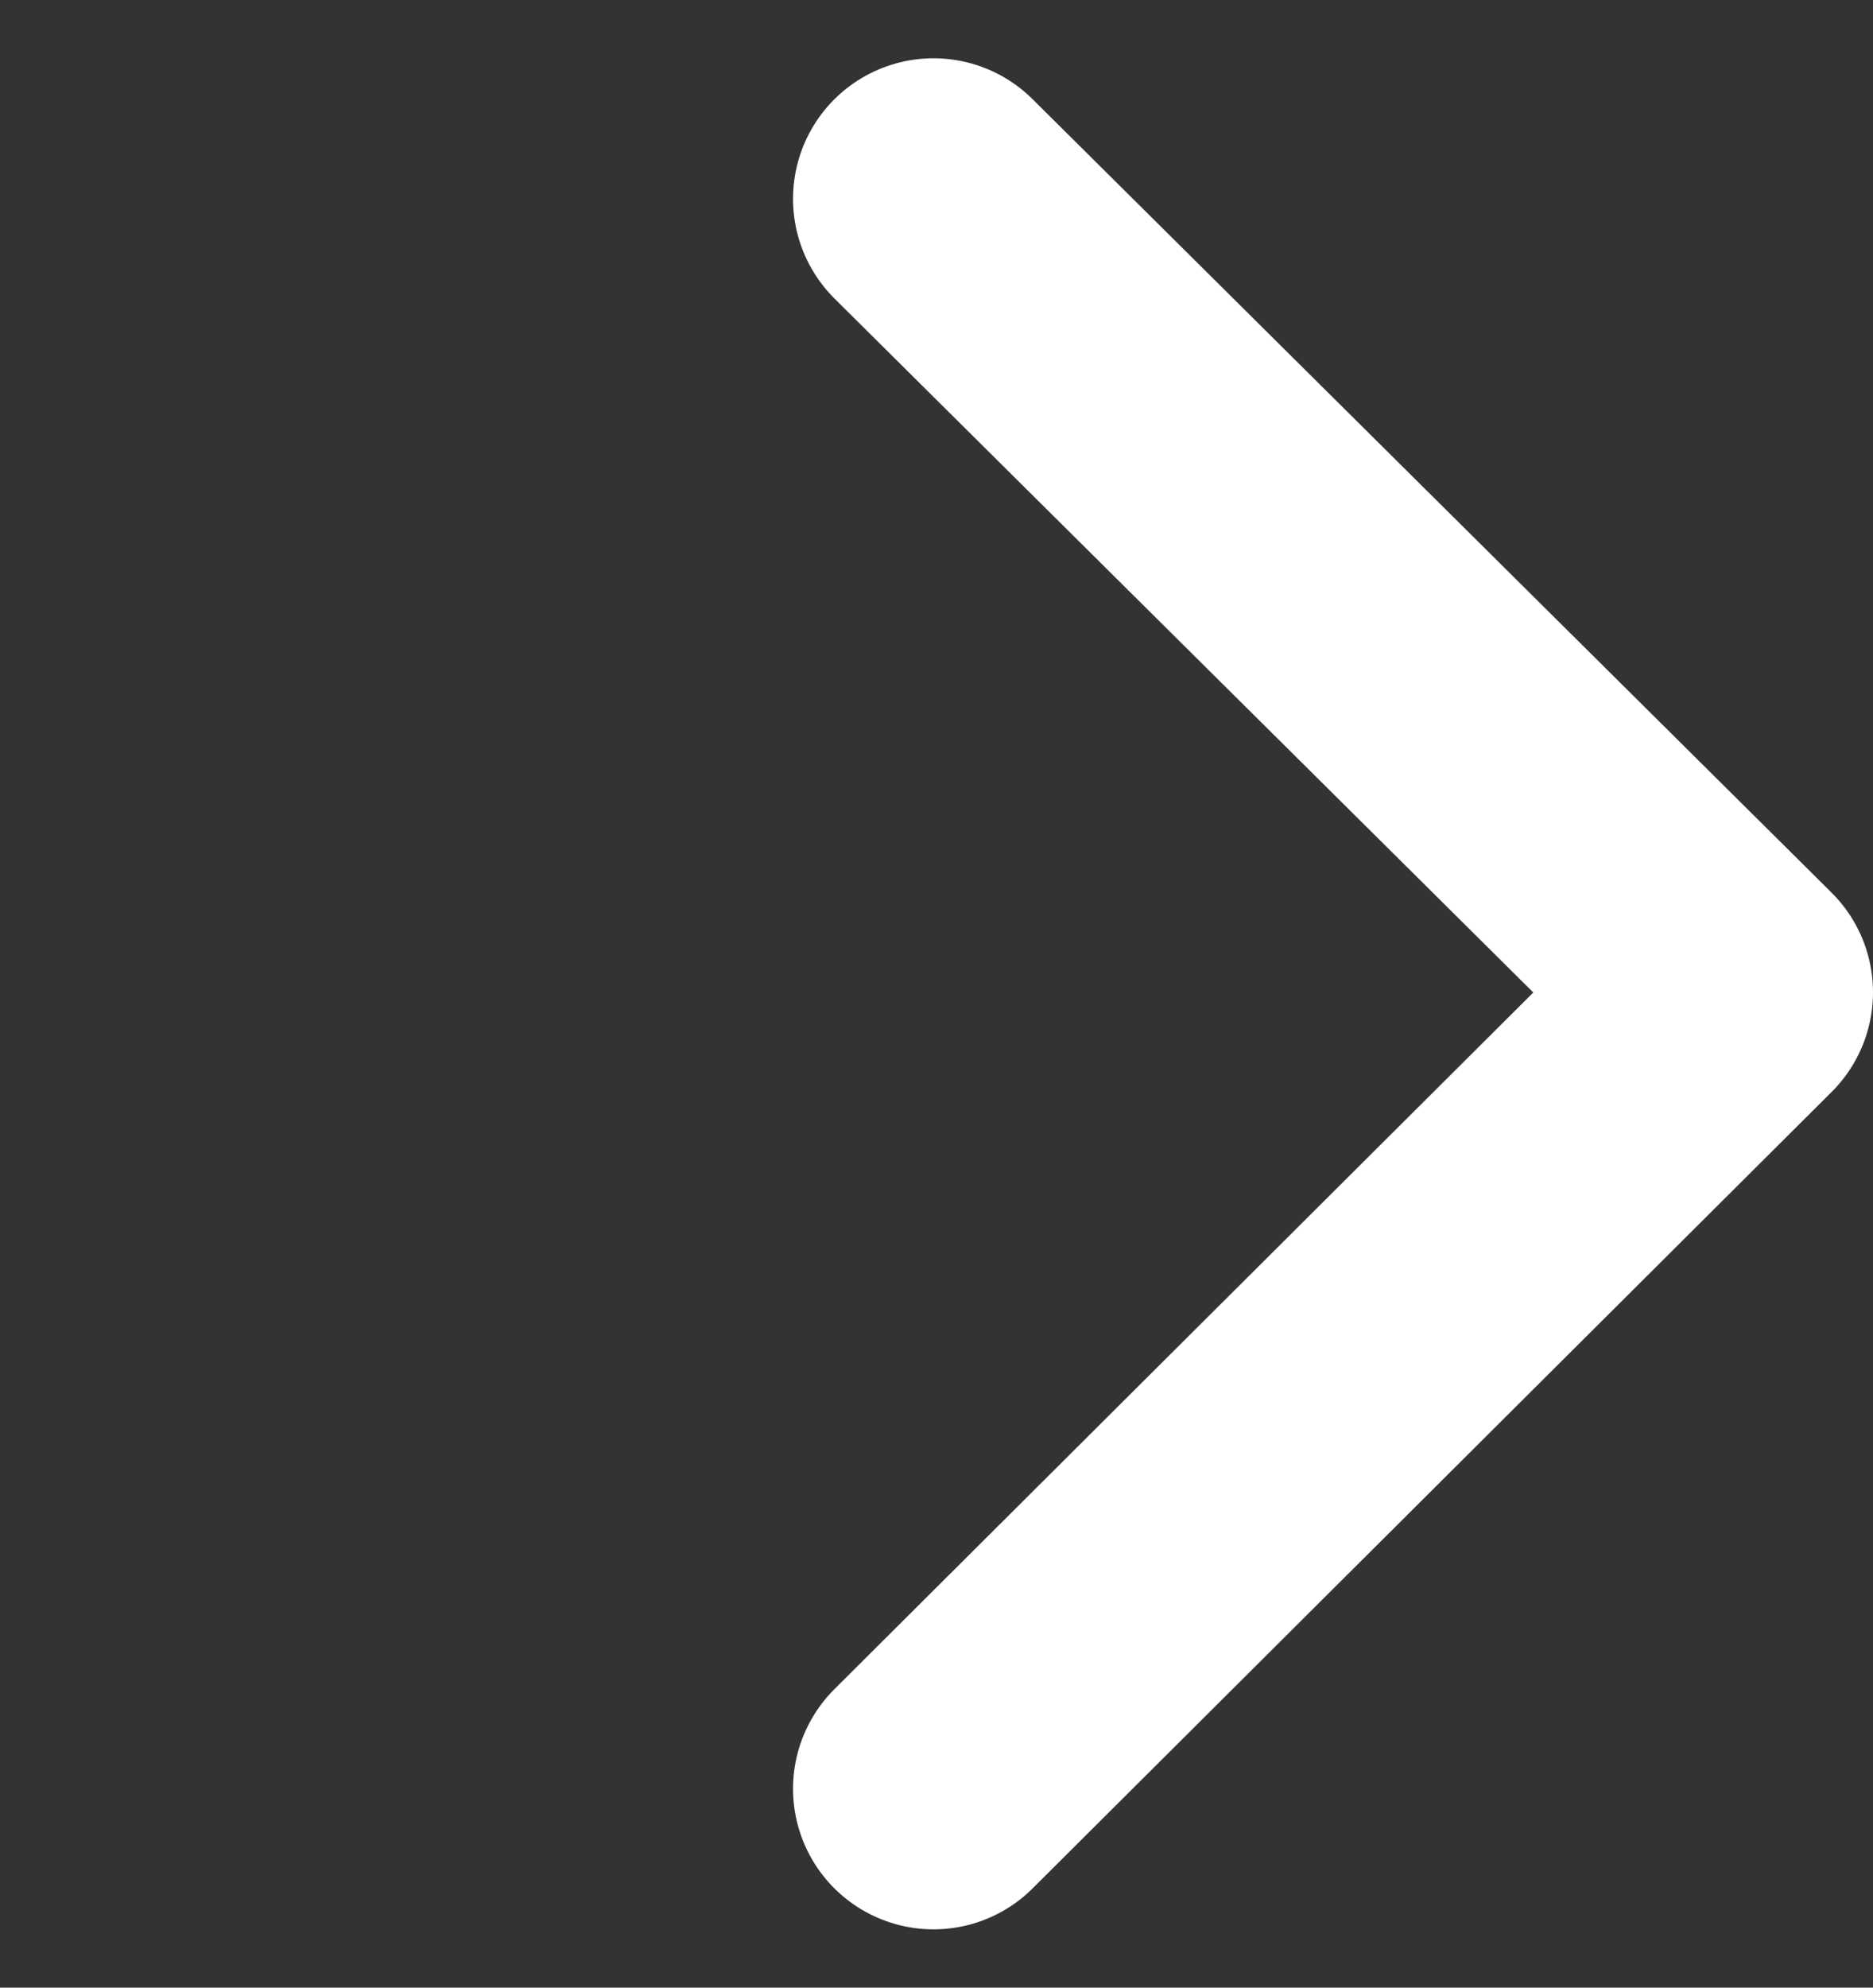 <svg xmlns="http://www.w3.org/2000/svg" width="10" height="10.606" viewBox="0 0 10 10.606">
    <rect x="0" y="0" width="10" height="10.606" fill="#333333" stroke="none"/>
    <path data-name="패스 10975" d="m-19731.016-727.25 4.266 4.234-4.266 4.25" transform="translate(19736 728.311)" style="fill:none;stroke:#fff;stroke-linecap:round;stroke-linejoin:round;stroke-width:1.5px"/>
</svg>
